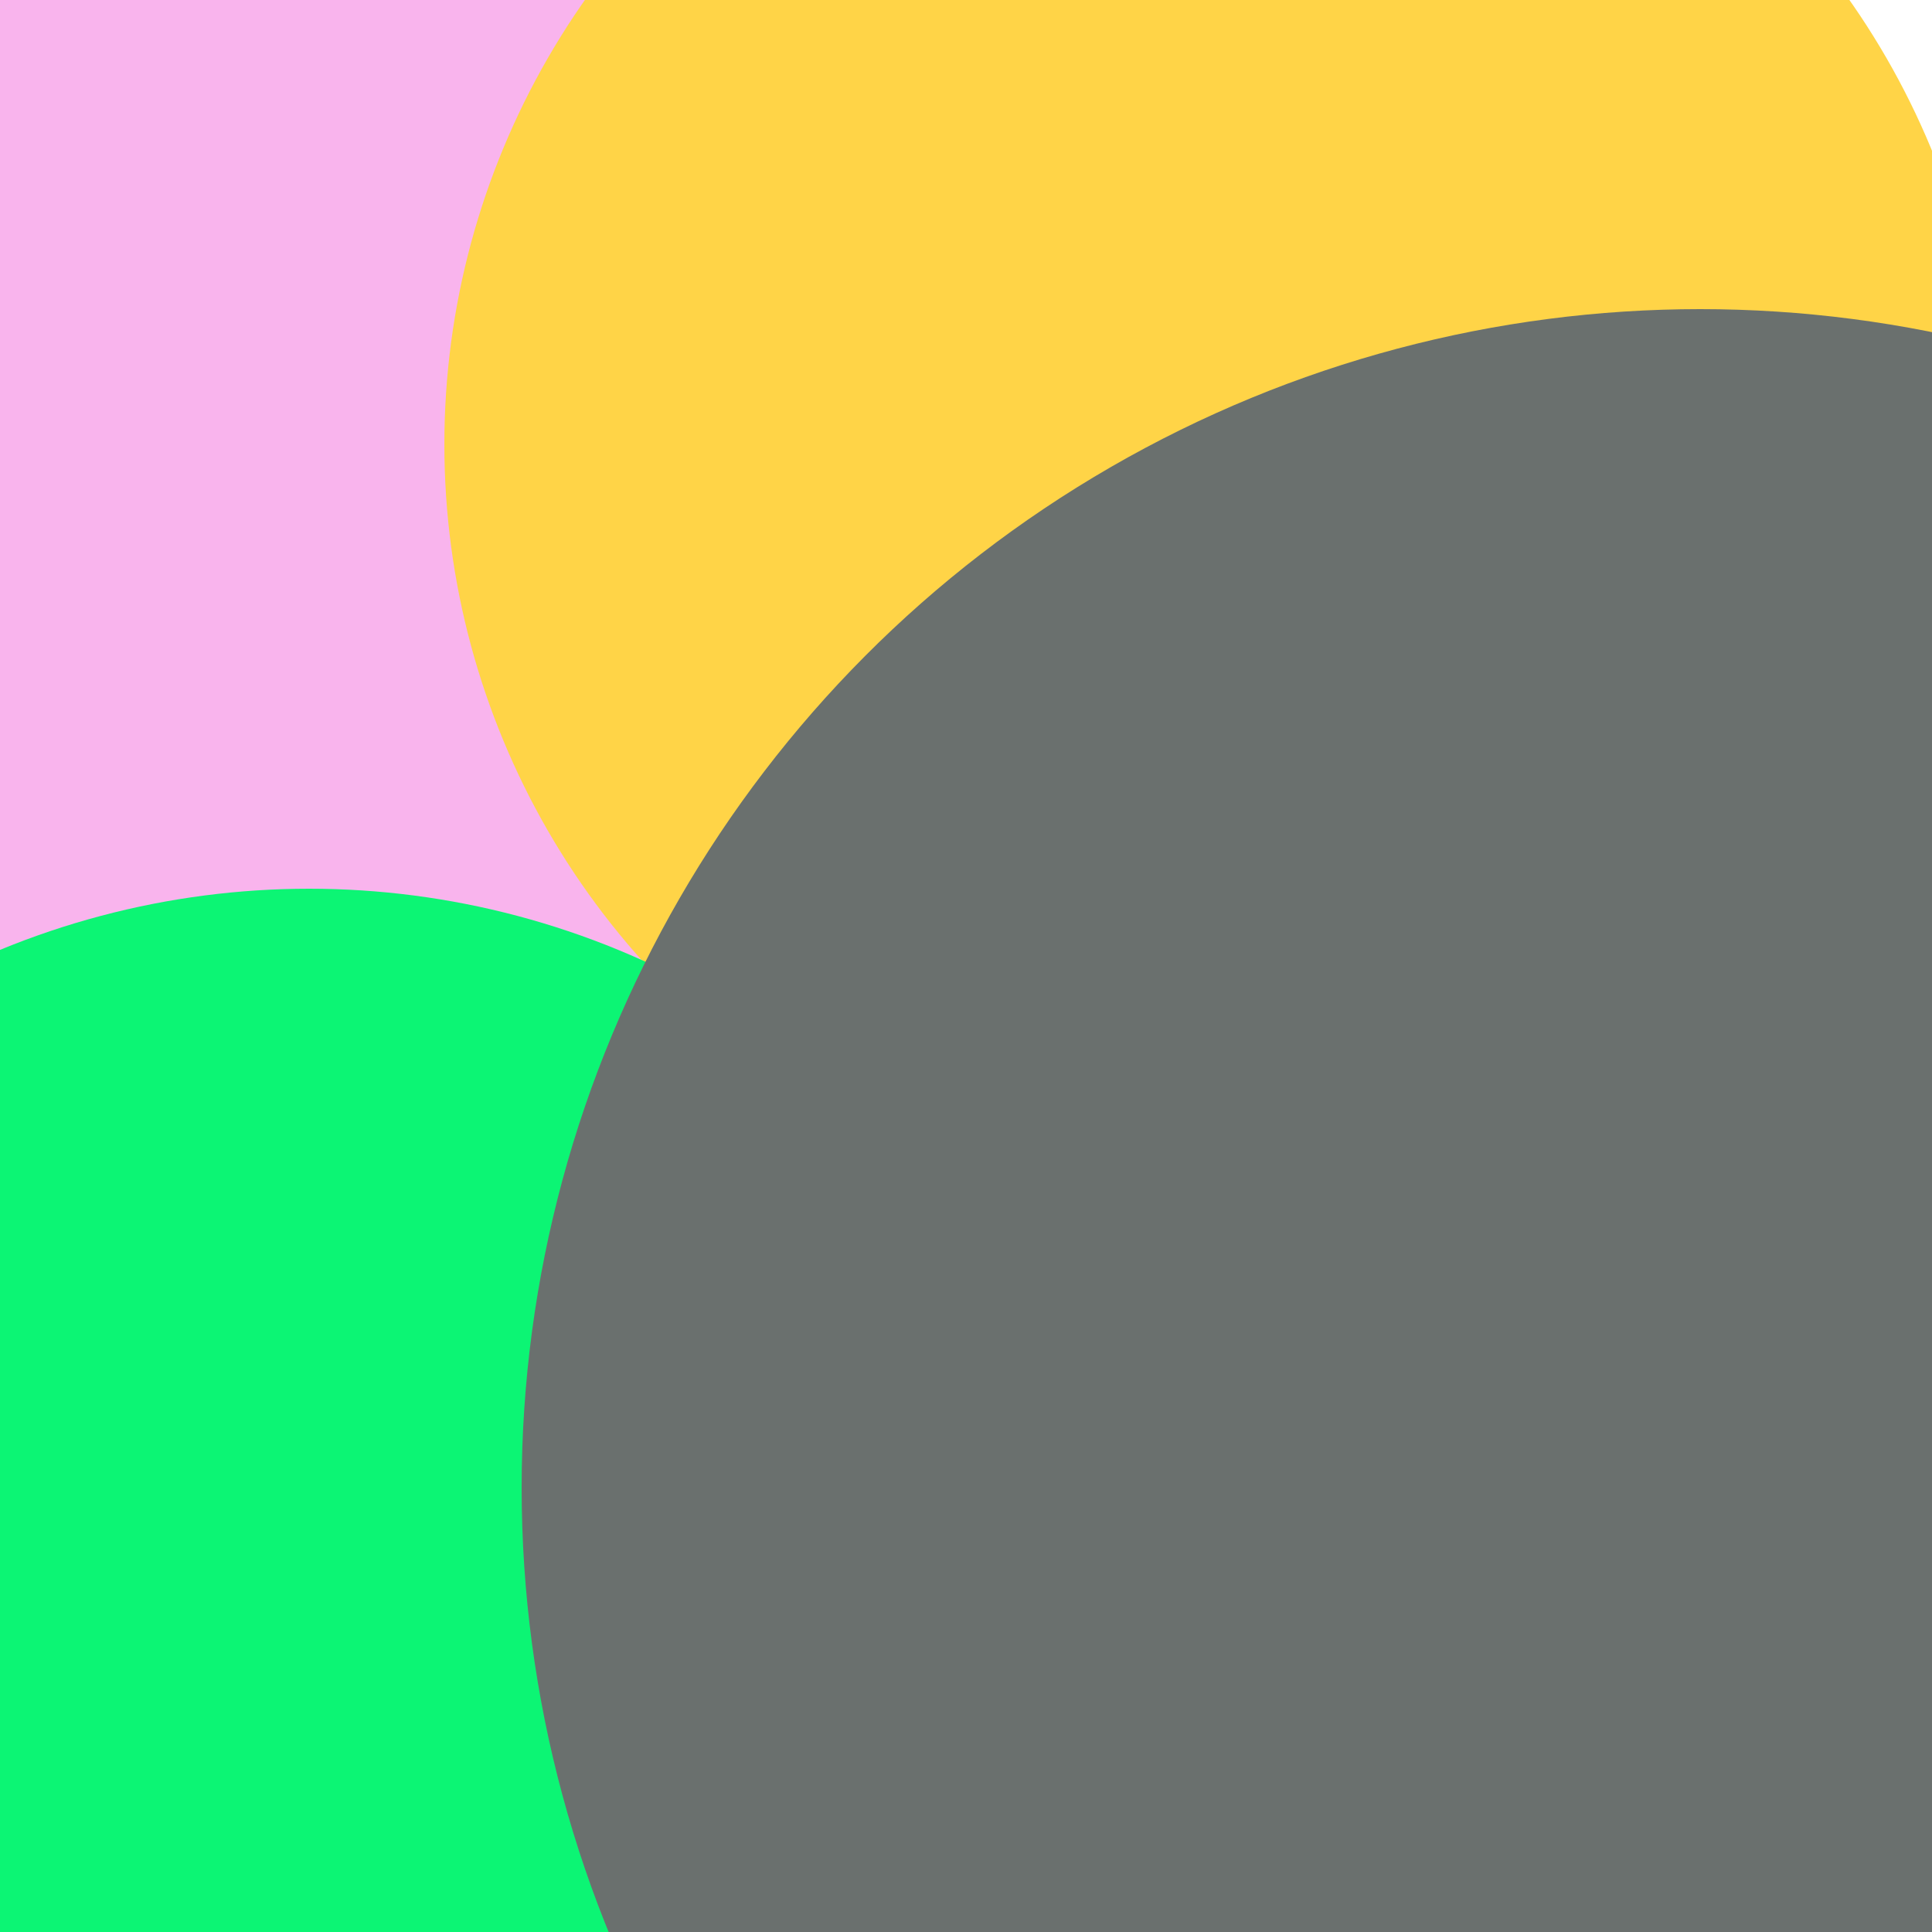 <svg xmlns="http://www.w3.org/2000/svg" xmlns:xlink="http://www.w3.org/1999/xlink" preserveAspectRatio="xMinYMin meet" viewBox="0 0 777 777"><defs><rect id="bg" width="100%" height="100%" fill="#fff" /><clipPath id="clip"><use xlink:href="#bg"/></clipPath><filter id="f0" width="300%" height="300%" x="-100%" y="-100%"><feGaussianBlur in="SourceGraphic" stdDeviation="111"/></filter><filter id="f1" width="300%" height="300%" x="-100%" y="-100%"><feGaussianBlur in="SourceGraphic" stdDeviation="700"/></filter></defs><rect width="100%" height="100%" fill="#fff" /><g clip-path="url(#clip)"><use xlink:href="#bg"/><circle cx="21%" cy="69%" r="68%" filter="url(#f1)" fill="#f9b4ed"></circle><circle cx="43%" cy="57%" r="9%" filter="url(#f1)" fill="#6a706e"></circle><circle cx="16%" cy="36%" r="26%" filter="url(#f0)" fill="#f9b4ed"></circle><circle cx="35%" cy="38%" r="69%" filter="url(#f0)" fill="#f9b4ed"></circle><circle cx="63%" cy="23%" r="40%" filter="url(#f0)" fill="#ffd447"></circle><circle cx="10%" cy="35%" r="14%" filter="url(#f0)" fill="#f9b4ed"></circle><circle cx="16%" cy="88%" r="42%" filter="url(#f0)" fill="#0cf574"></circle><circle cx="88%" cy="77%" r="61%" filter="url(#f0)" fill="#6a706e"></circle></g></svg>